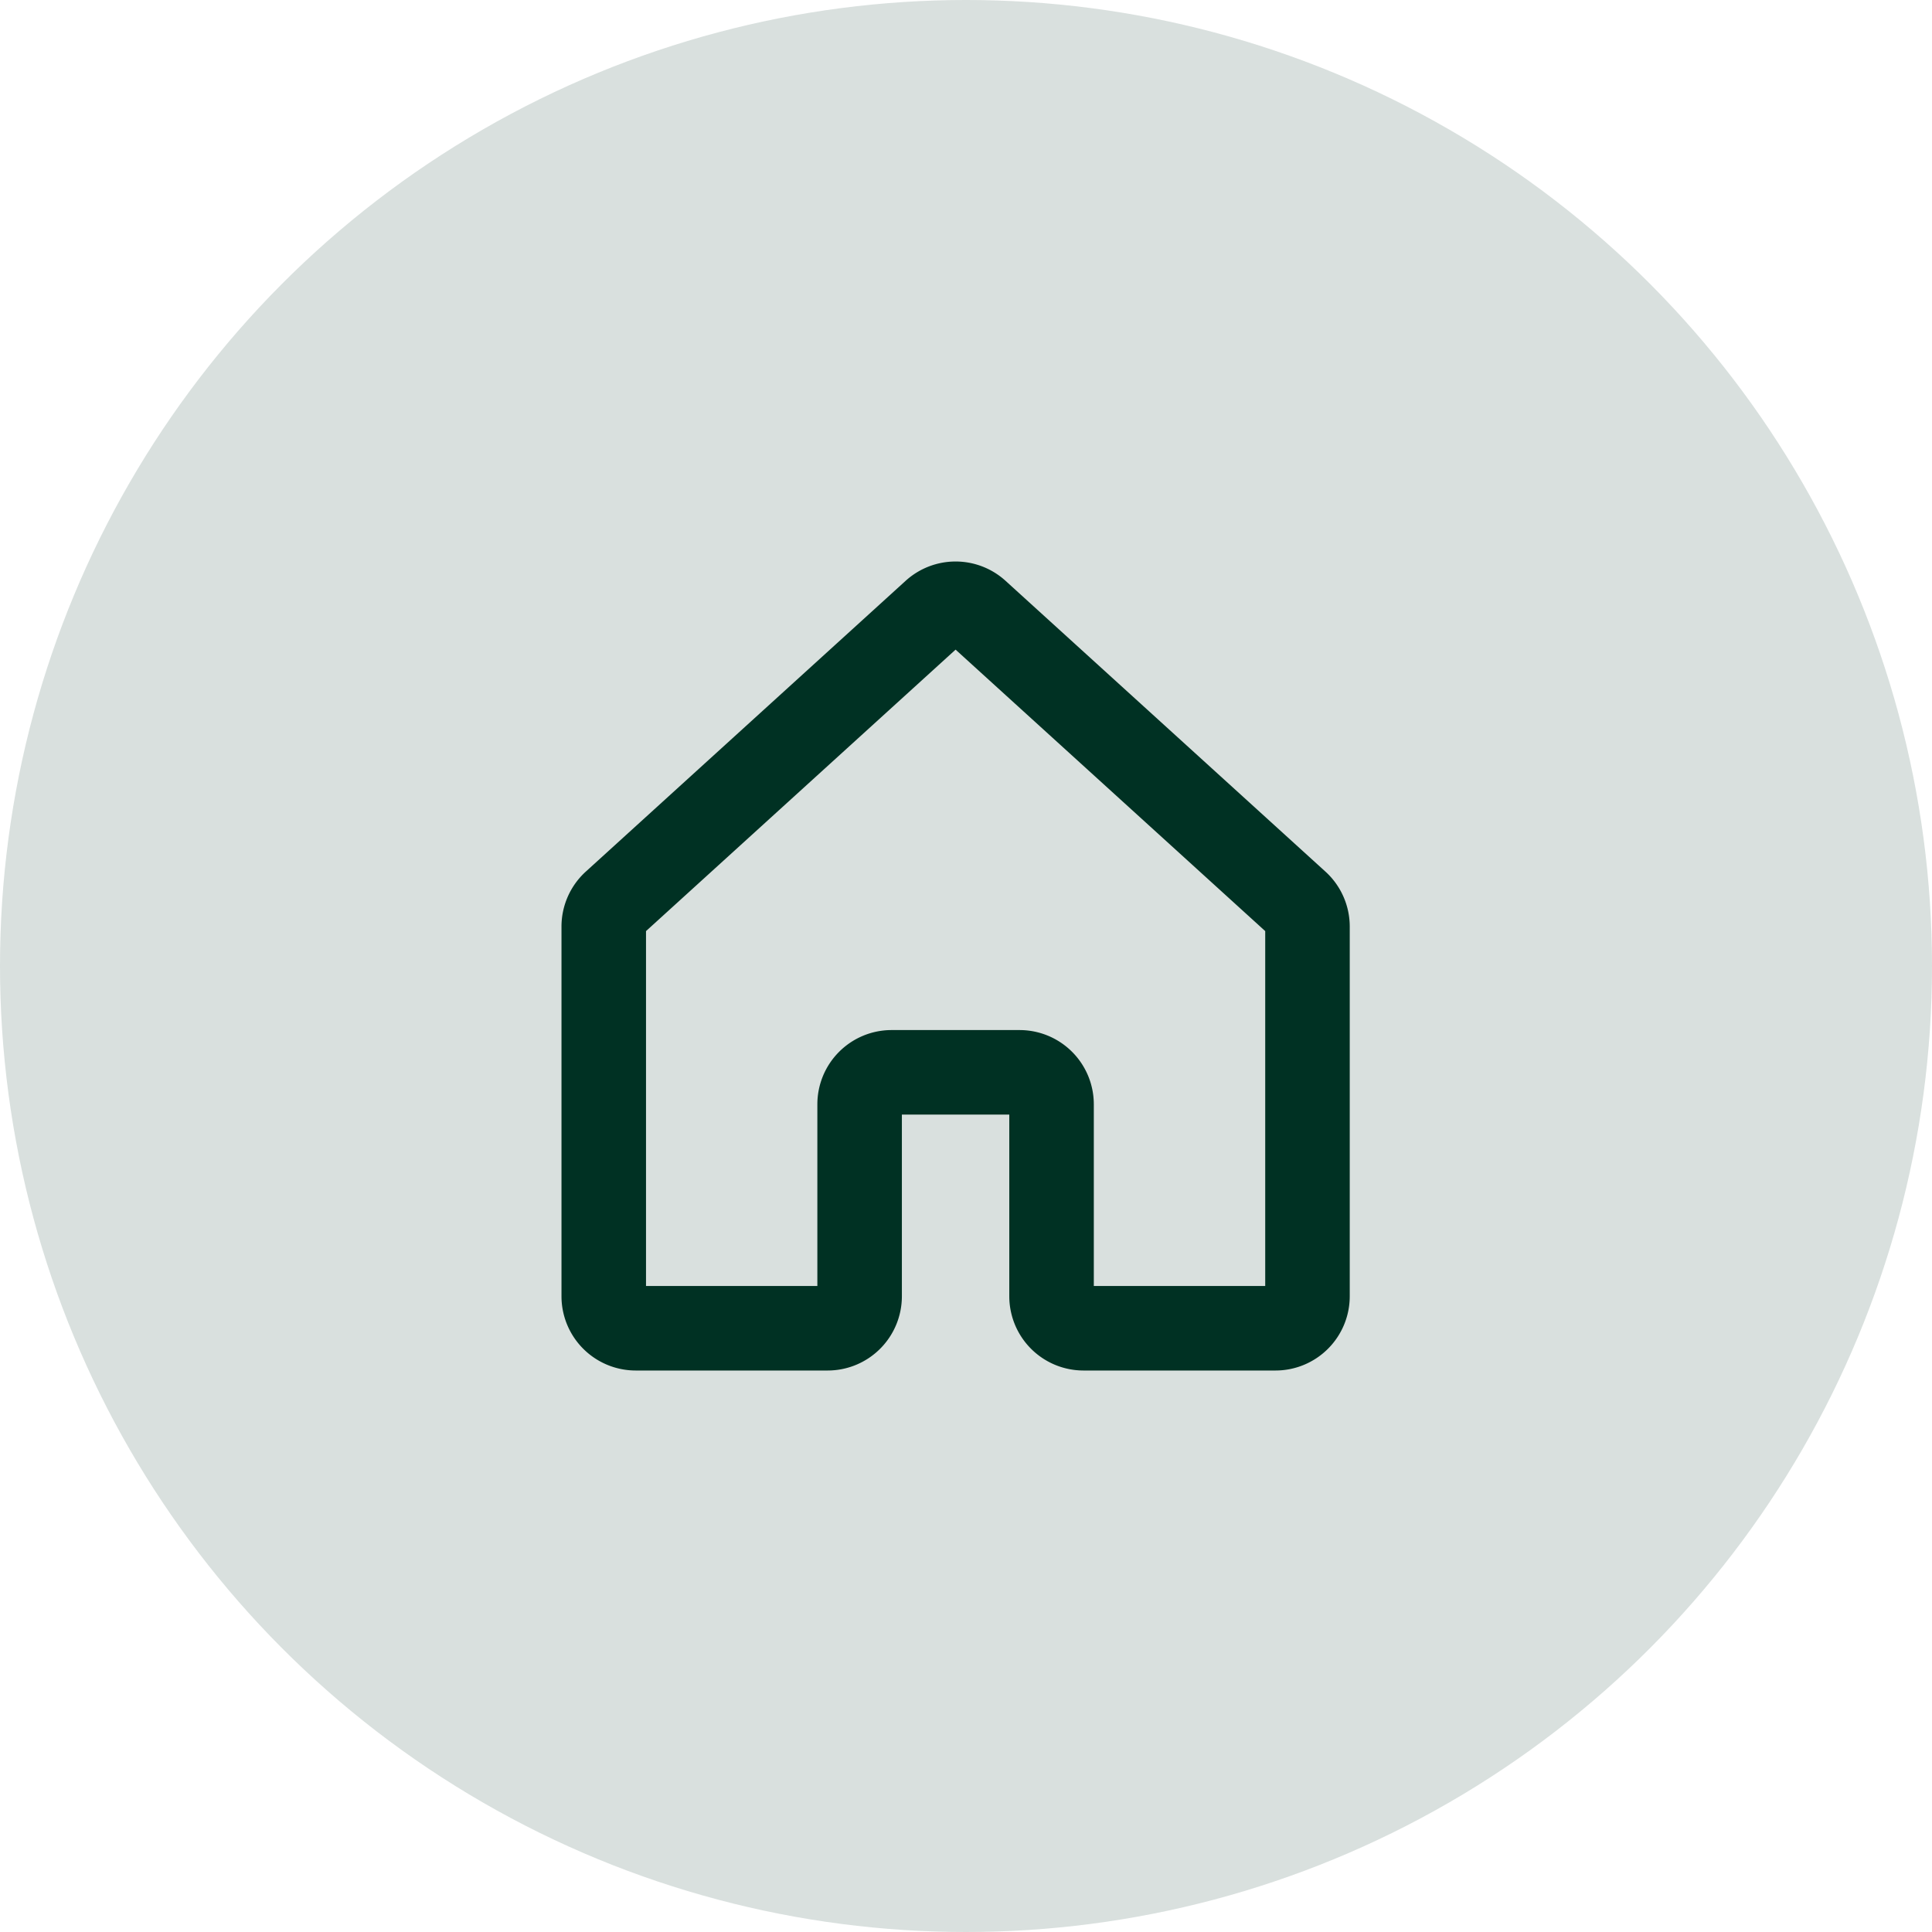 <svg width="32" height="32" viewBox="0 0 32 32" xmlns="http://www.w3.org/2000/svg">
    <g fill="none" fill-rule="evenodd">
        <circle fill-opacity=".15" fill="#003123" cx="16" cy="16" r="16"/>
        <path d="M17.417 21.47v-3.18a.53.53 0 0 0-.53-.529h-2.12a.53.53 0 0 0-.529.53v3.179a.53.53 0 0 1-.53.53H10.53a.53.53 0 0 1-.53-.53v-6.123a.53.53 0 0 1 .173-.392l5.298-4.817a.53.53 0 0 1 .713 0l5.299 4.817c.11.1.173.243.173.392v6.123a.53.53 0 0 1-.53.53h-3.18a.53.53 0 0 1-.529-.53z" stroke="#003123" stroke-width="1.4" stroke-linecap="round" stroke-linejoin="round"/>
    </g>
</svg>
